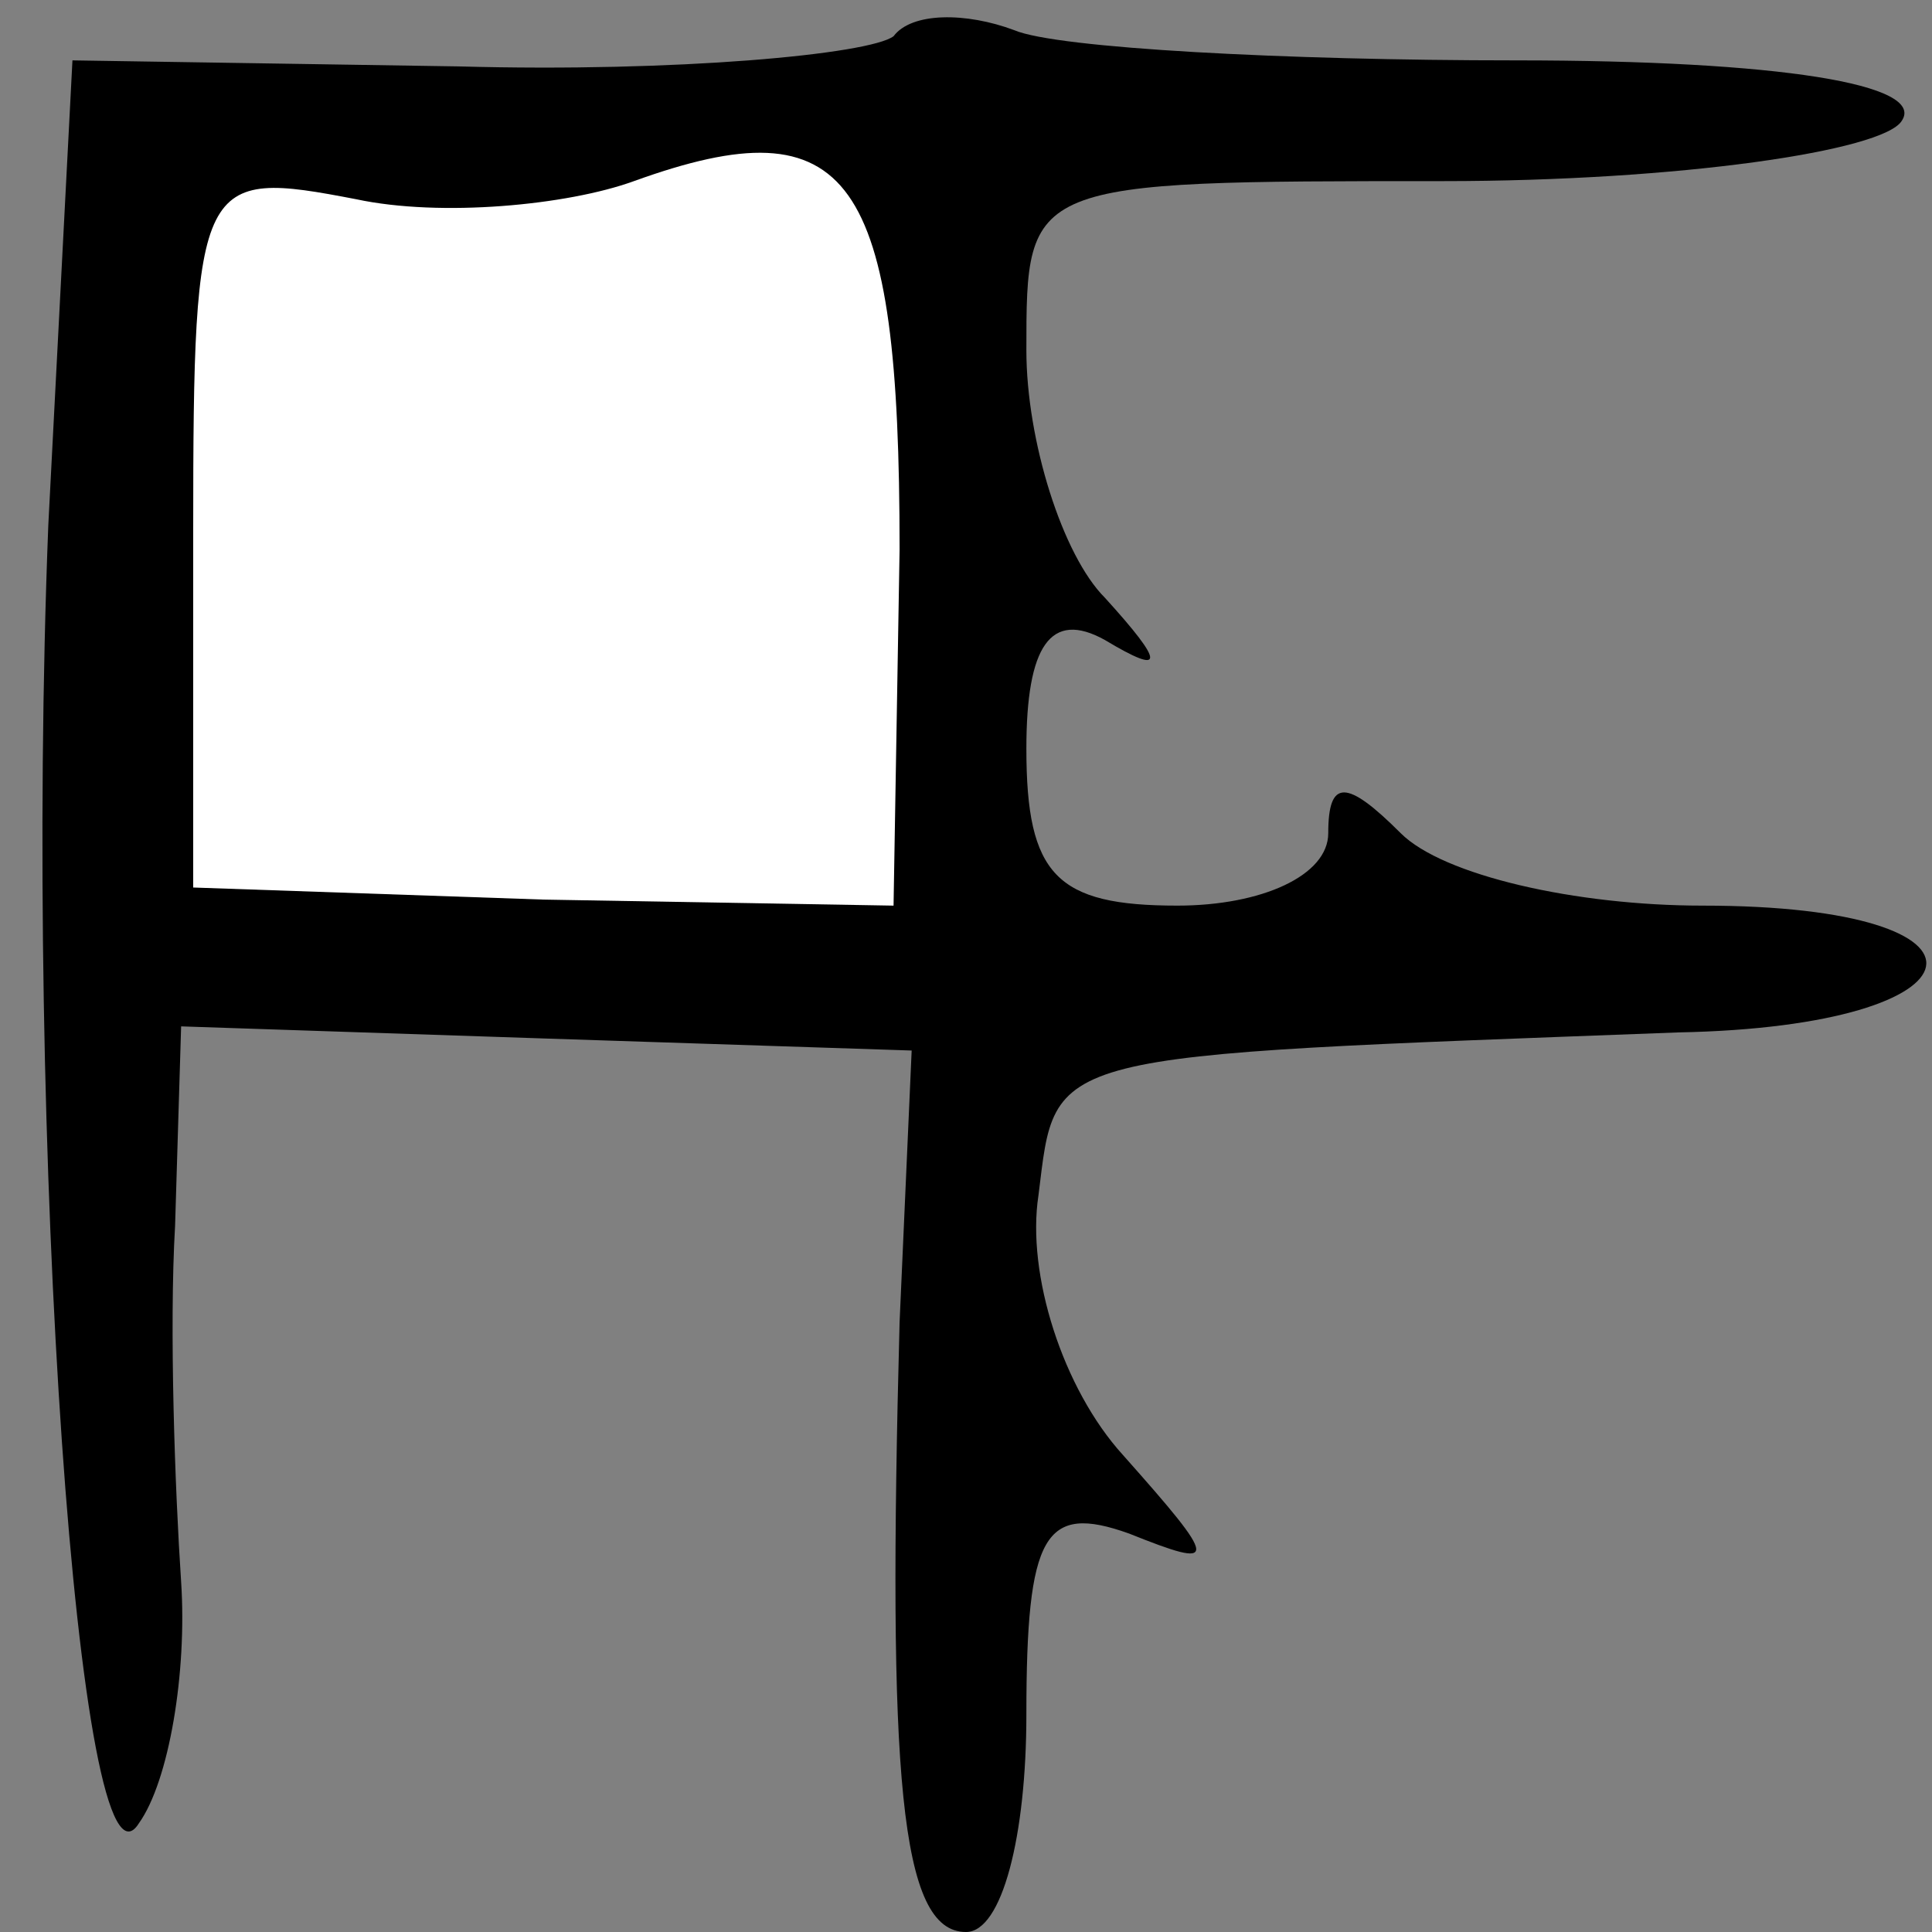 <?xml version="1.0" standalone="no"?>
<!DOCTYPE svg PUBLIC "-//W3C//DTD SVG 20010904//EN"
 "http://www.w3.org/TR/2001/REC-SVG-20010904/DTD/svg10.dtd">
<svg version="1.0" xmlns="http://www.w3.org/2000/svg"
 width="32pt" height="32pt" viewBox="0 0 32 32"
 preserveAspectRatio="xMidYMid meet">
<rect x="0" y="0" width="32" height="32" fill="#808080" stroke="none"/>
<g transform="translate(0,32) scale(0.1,-0.1)"
fill="#000000" stroke="none">
<path fill="#000000" stroke="none" d="M148 314 c-4 -3 -36 -6 -72 -5 l-64 1
-4 -77 c-4 -102 5 -231 15 -215 5 7 8 25 7 40 -1 15 -2 42 -1 59 l1 33 60 -2
61 -2 -2 -45 c-2 -75 0 -101 11 -101 6 0 10 16 10 36 0 30 3 35 17 30 15 -6
15 -5 -1 13 -10 11 -16 30 -14 43 3 24 0 23 106 27 52 1 56 21 4 21 -21 0 -43
5 -50 12 -9 9 -12 9 -12 0 0 -7 -11 -12 -25 -12 -20 0 -25 5 -25 26 0 17 4 23
13 18 10 -6 10 -4 0 7 -7 7 -13 26 -13 41 0 28 0 28 69 28 39 0 73 5 76 10 4
6 -20 10 -64 10 -38 0 -76 2 -83 5 -8 3 -17 3 -20 -1z"/>
<path fill="#ffffff" stroke="none" d="M149 229 l-1 -59 -58 1 -58 2 0 59 c0
59 1 60 27 55 14 -3 35 -1 46 3 36 13 44 1 44 -61z"/>
</g>
</svg>
